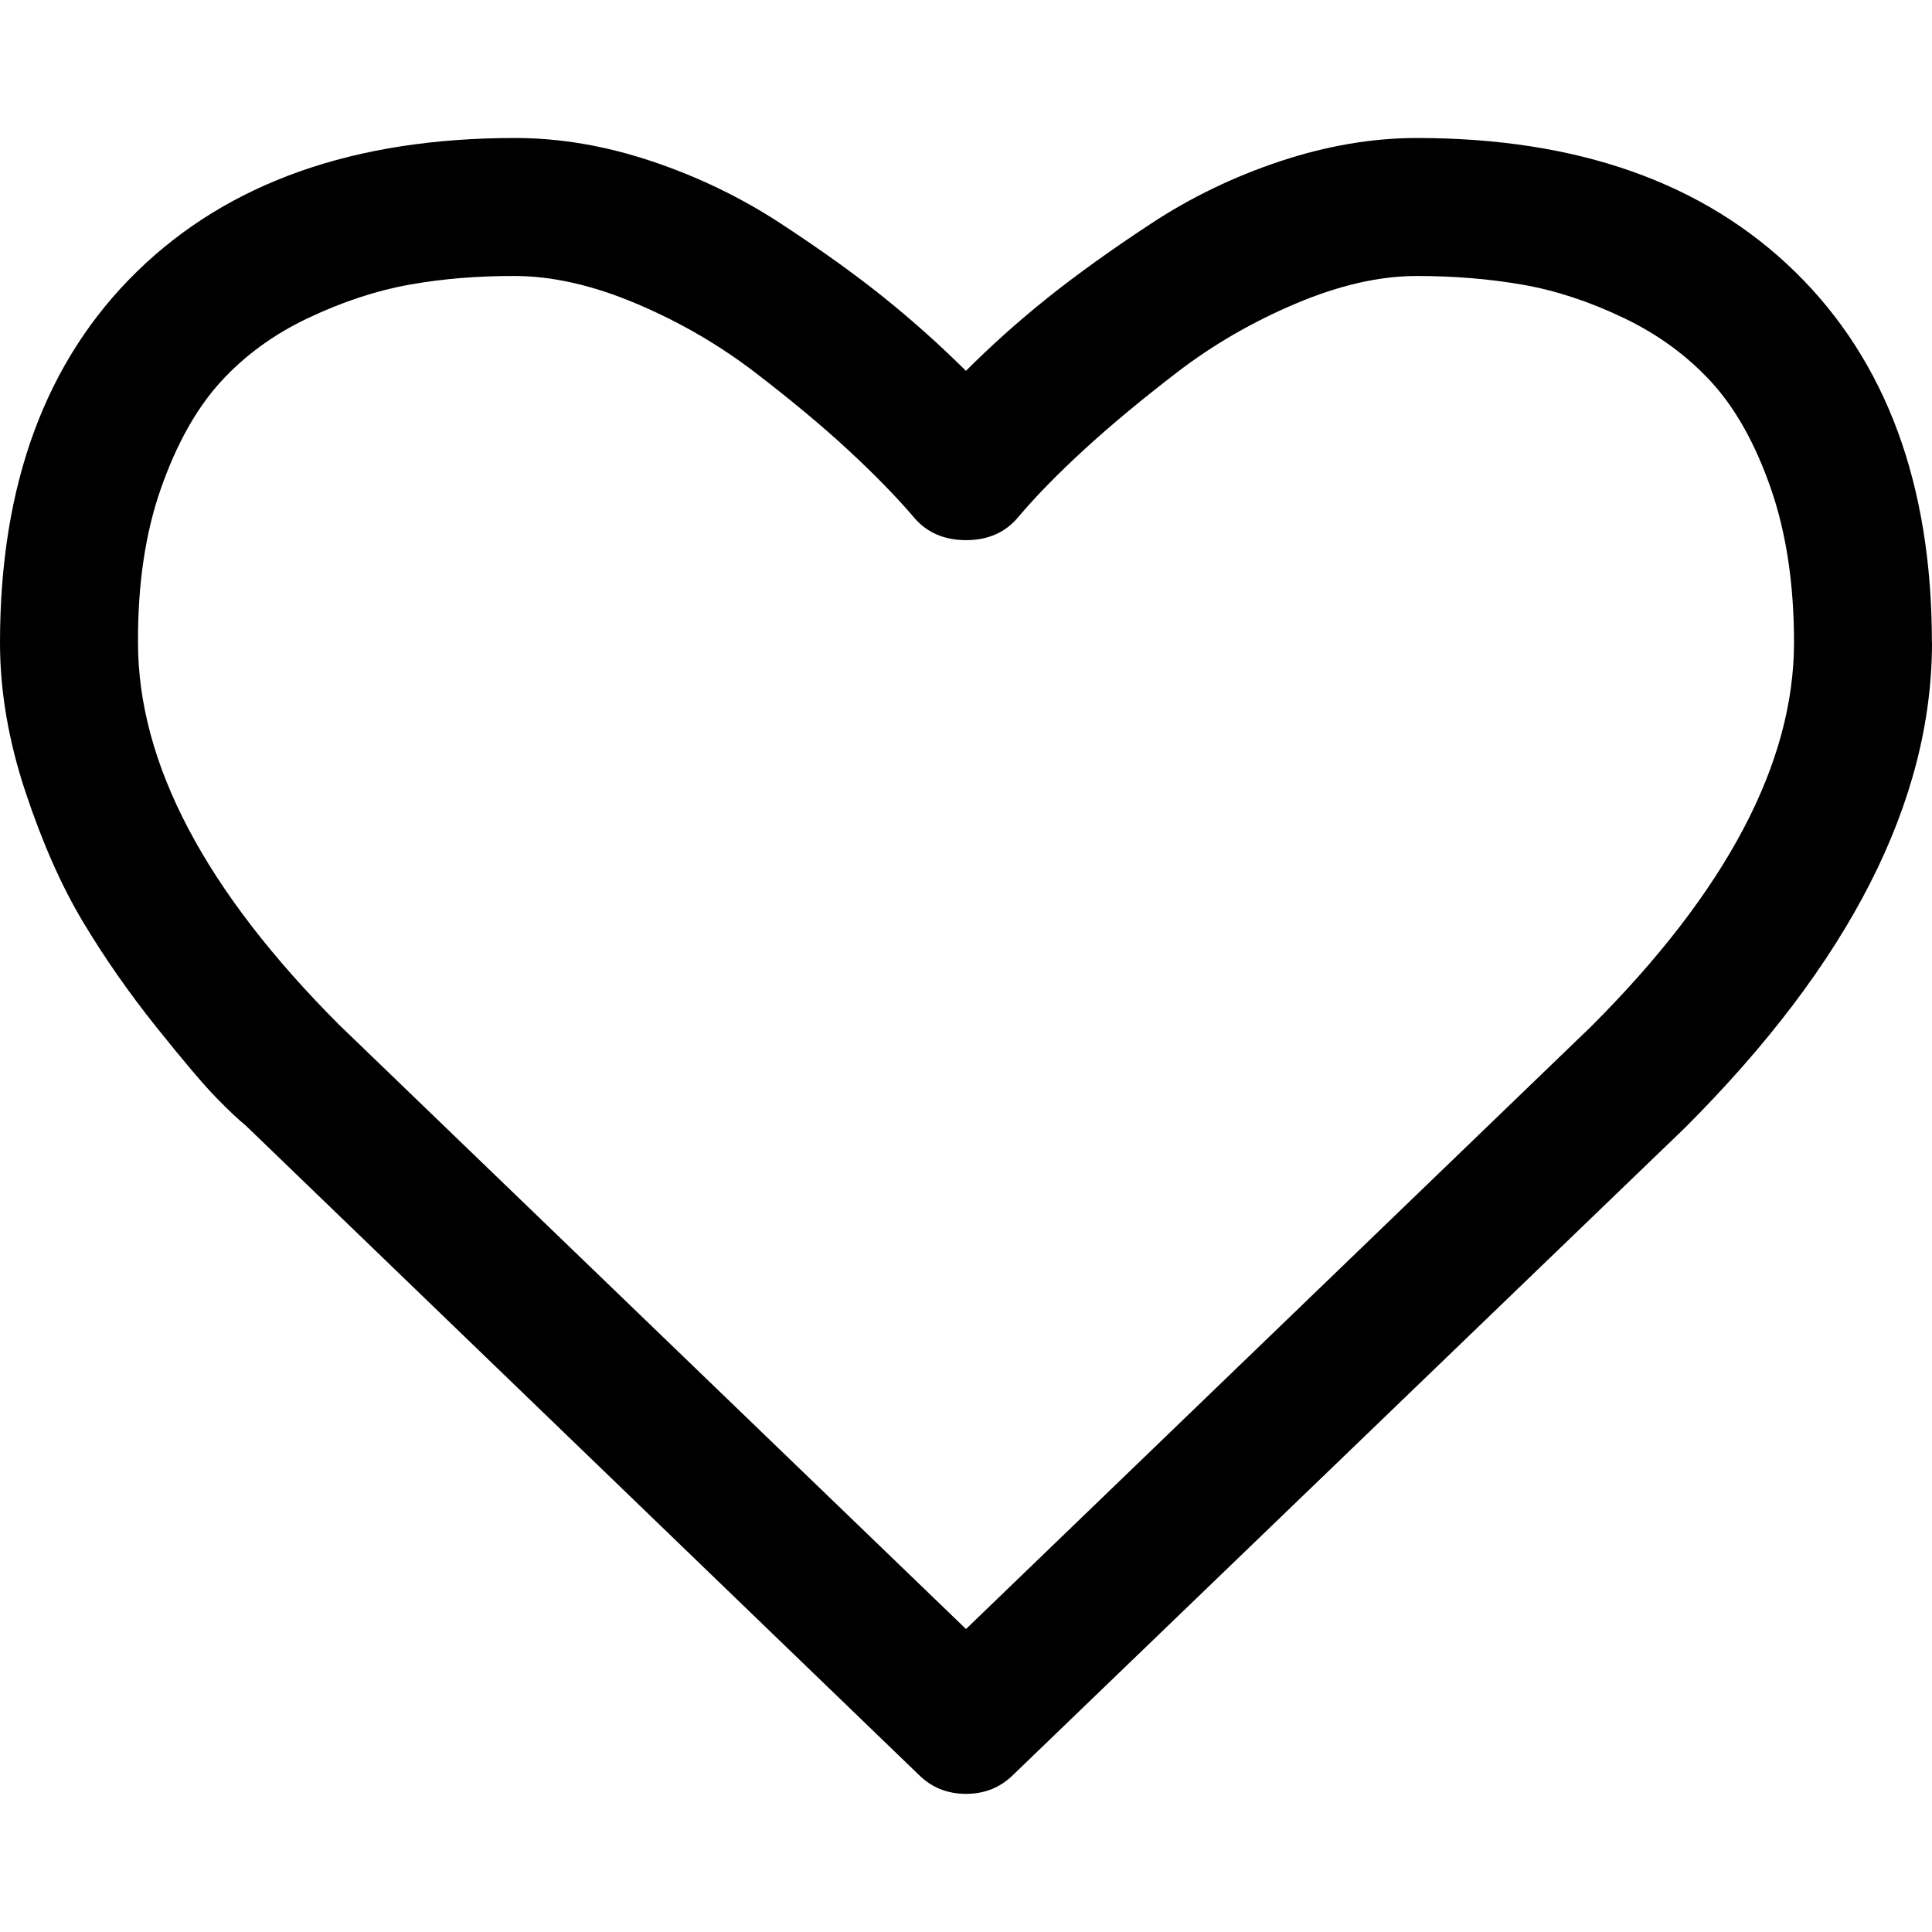 <?xml version="1.0"?><svg xmlns="http://www.w3.org/2000/svg" width="40" height="40" viewBox="0 0 40 40"><path d="m37.143 13.303q0-1.809-0.48-3.191t-1.229-2.2-1.817-1.329-2.1-0.69-2.184-0.179-2.5 0.569-2.467 1.429-1.931 1.607-1.34 1.371q-0.4 0.493-1.094 0.493t-1.096-0.491q-0.536-0.626-1.34-1.371t-1.931-1.609-2.467-1.429-2.5-0.569-2.186 0.179-2.1 0.691-1.819 1.329-1.229 2.197-0.476 3.193q0 3.75 4.174 7.924l12.969 12.5 12.947-12.479q4.196-4.196 4.196-7.946z m2.857 0q0 4.933-5.111 10.043l-13.906 13.394q-0.4 0.4-0.983 0.4t-0.983-0.4l-13.929-13.437q-0.223-0.179-0.614-0.58t-1.239-1.461-1.517-2.176-1.194-2.7-0.524-3.083q0-4.91 2.834-7.679t7.834-2.767q1.386 0 2.824 0.481t2.679 1.294 2.131 1.529 1.697 1.517q0.803-0.803 1.697-1.517t2.131-1.529 2.679-1.294 2.824-0.481q5 0 7.834 2.769t2.834 7.679z"></path></svg>